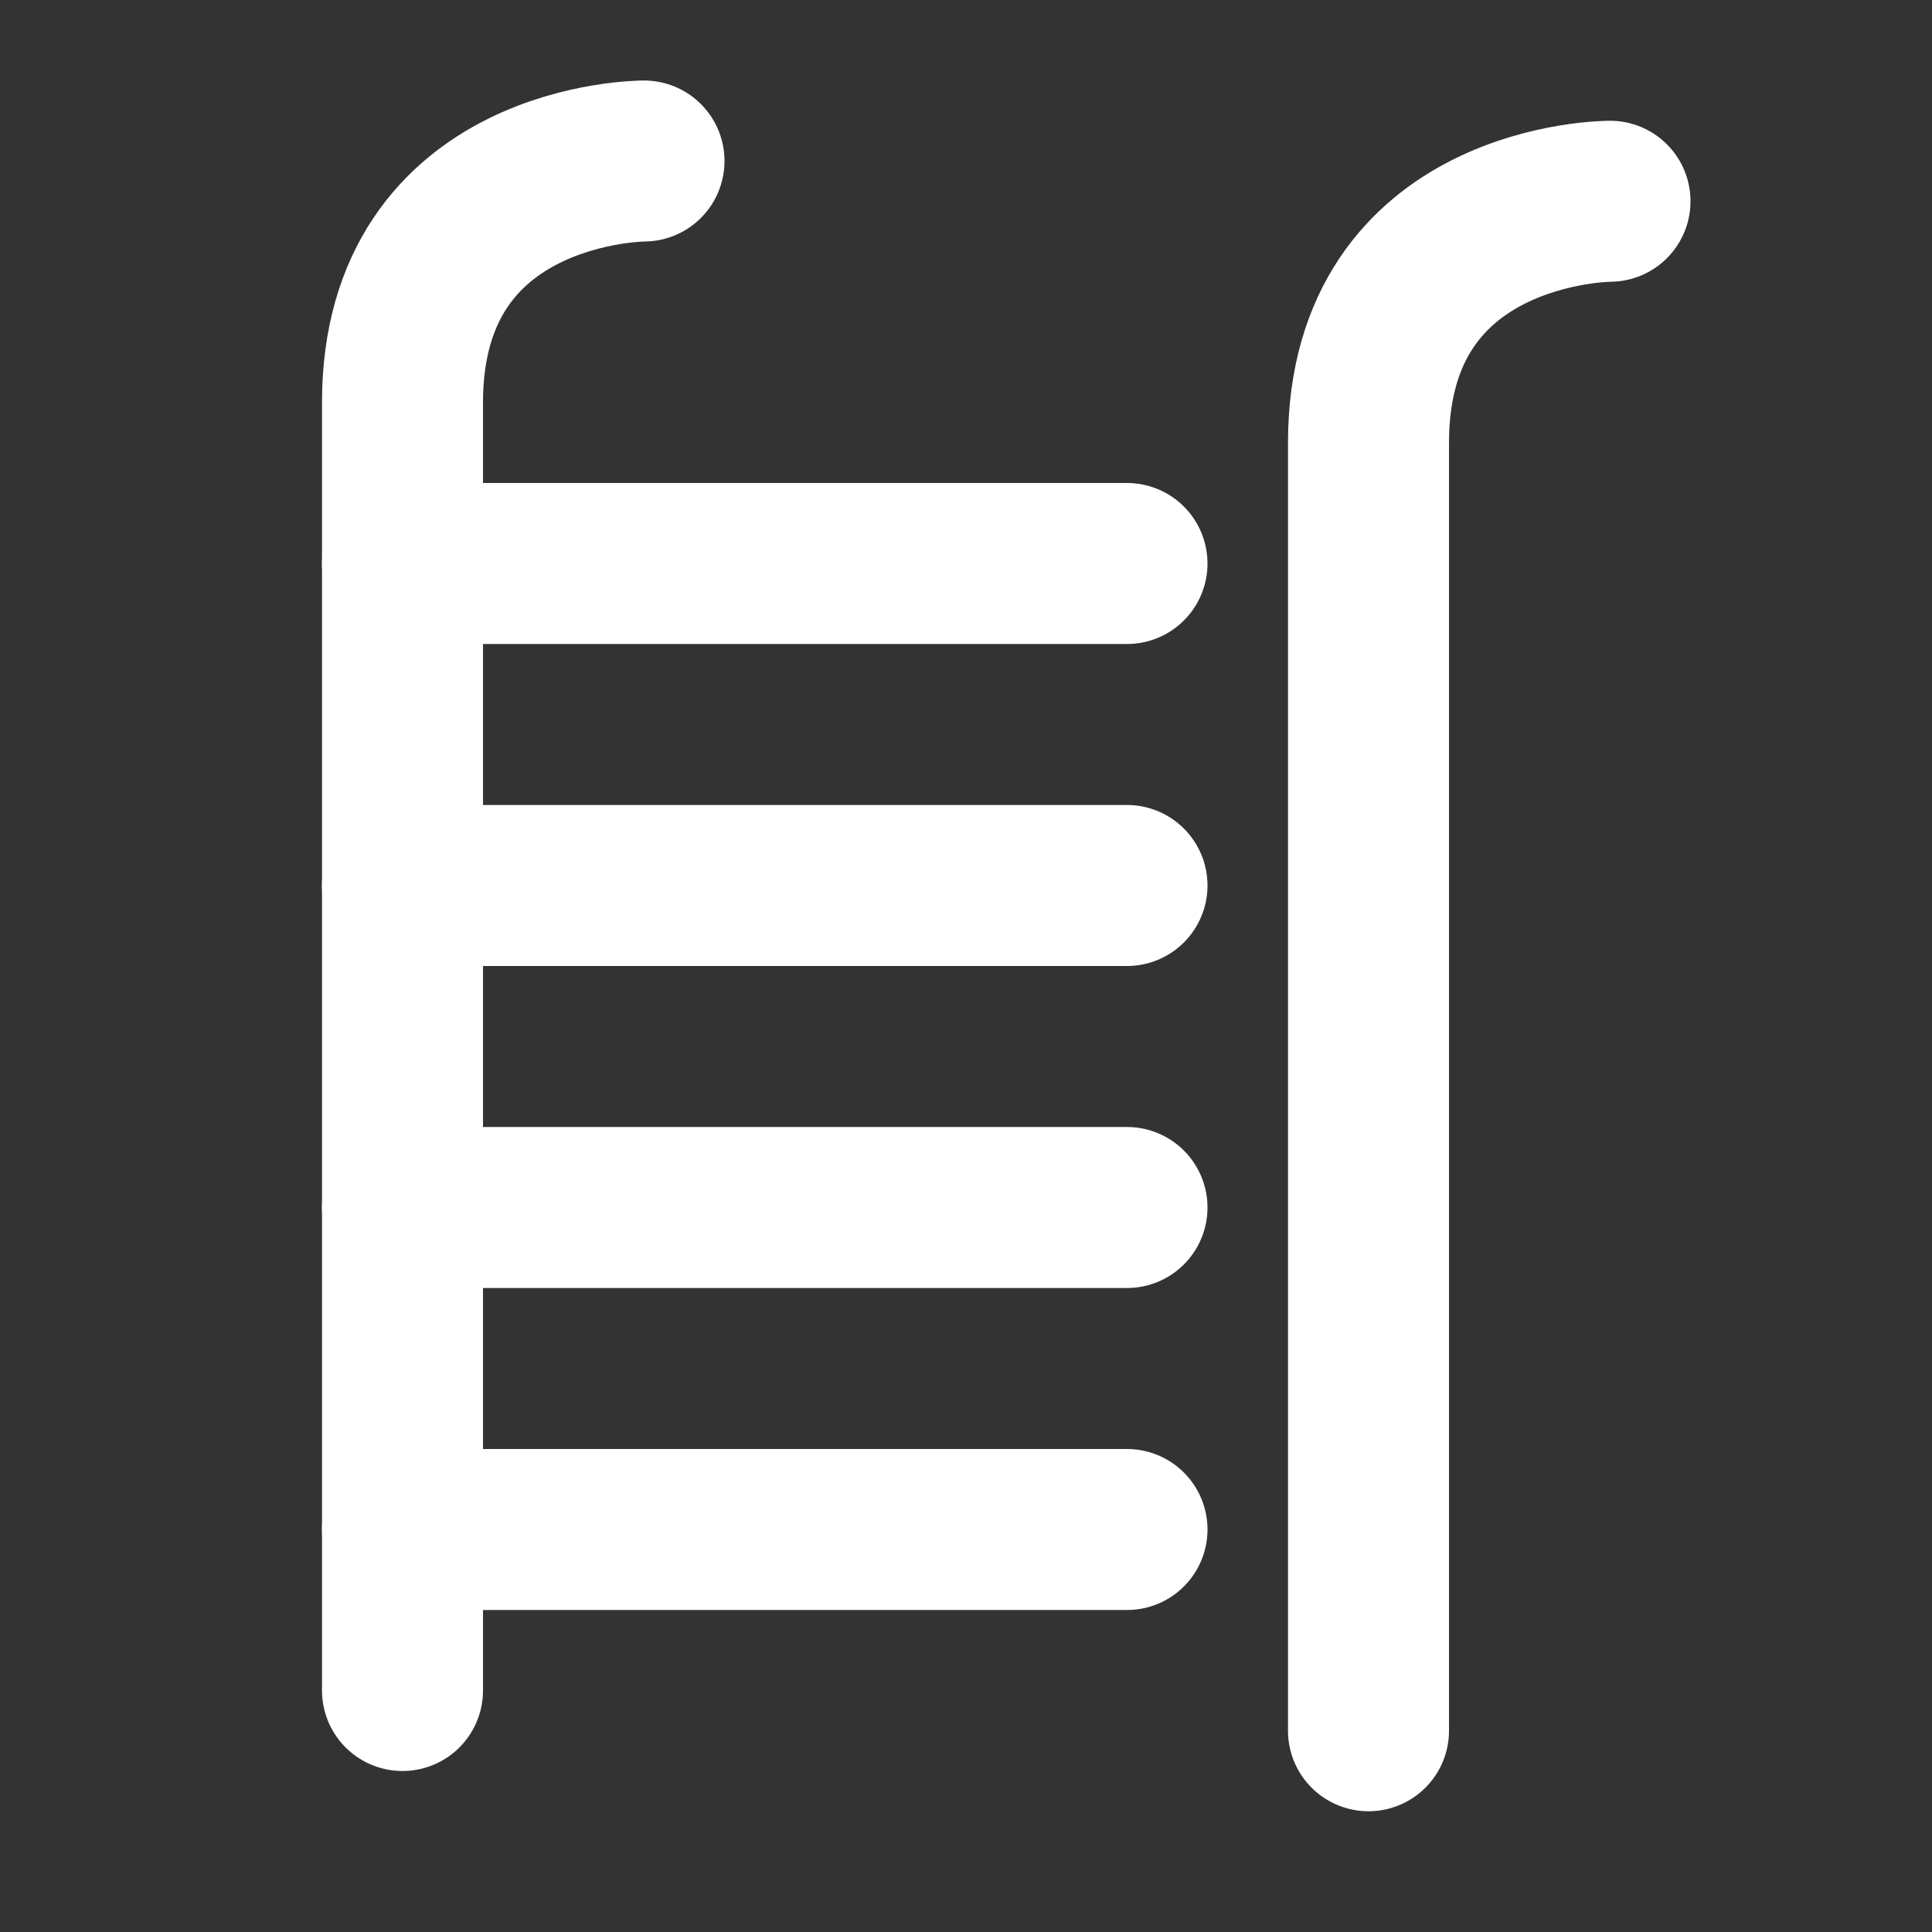 <?xml version="1.0" encoding="UTF-8"?><svg width="28" height="28" viewBox="0 0 48 48" fill="none" xmlns="http://www.w3.org/2000/svg"><rect x="0" y="0" width="48" height="48" fill="#333333" stroke="none"/><path d="M10 42C10 42 10 16 10 10C10 4 16 4 16 4" stroke="#ffffff" stroke-width="4" stroke-linecap="round" stroke-linejoin="round"/><path d="M10 14H28" stroke="#ffffff" stroke-width="4" stroke-linecap="round" stroke-linejoin="round"/><path d="M10 22H28" stroke="#ffffff" stroke-width="4" stroke-linecap="round" stroke-linejoin="round"/><path d="M10 30H28" stroke="#ffffff" stroke-width="4" stroke-linecap="round" stroke-linejoin="round"/><path d="M10 38H28" stroke="#ffffff" stroke-width="4" stroke-linecap="round" stroke-linejoin="round"/><path d="M34 43C34 43 34 17 34 11C34 5 40 5 40 5" stroke="#ffffff" stroke-width="4" stroke-linecap="round" stroke-linejoin="round"/></svg>